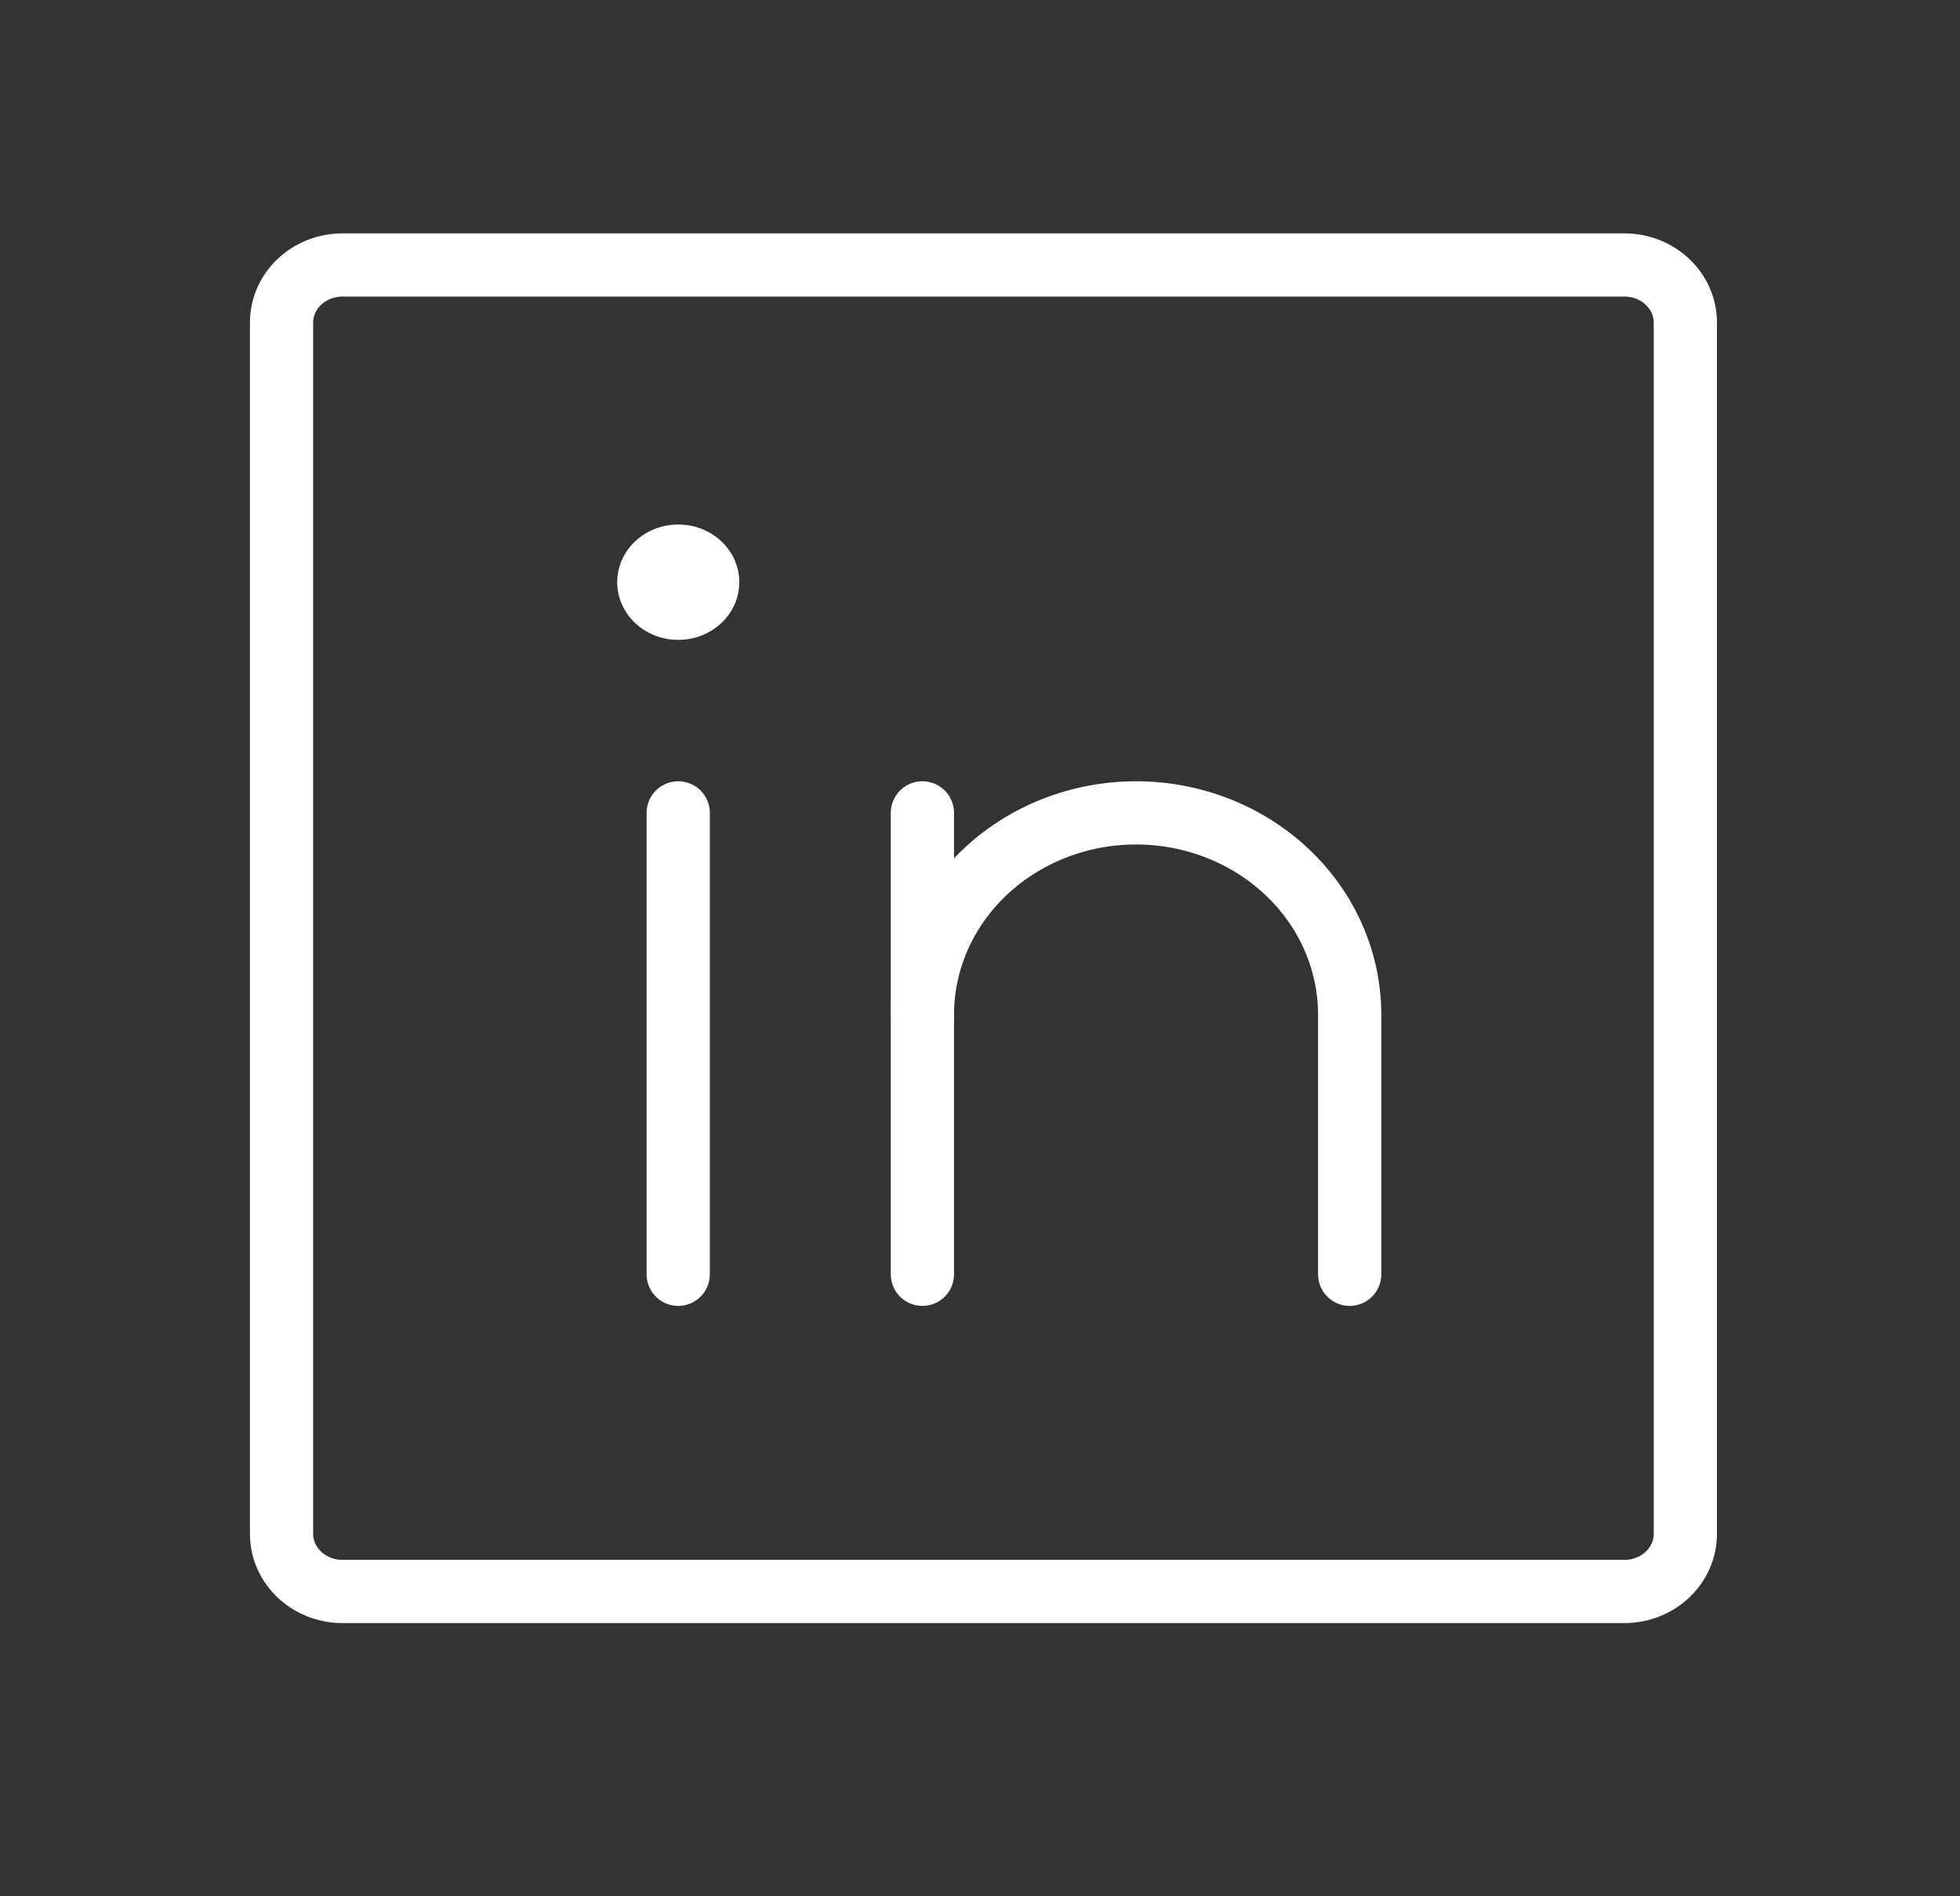 <svg width="31" height="30" viewBox="0 0 31 30" fill="none" xmlns="http://www.w3.org/2000/svg">
<rect x="0" y="0" width="31" height="30" fill="#333333" stroke="none"/>
<path d="M25.691 4.192H5.418C4.885 4.192 4.453 4.6 4.453 5.104V24.266C4.453 24.77 4.885 25.178 5.418 25.178H25.691C26.224 25.178 26.656 24.77 26.656 24.266V5.104C26.656 4.6 26.224 4.192 25.691 4.192Z" stroke="white" stroke-linecap="round" stroke-linejoin="round"/>
<path d="M14.589 12.86V20.16" stroke="white" stroke-linecap="round" stroke-linejoin="round"/>
<path d="M10.727 12.86V20.16" stroke="white" stroke-linecap="round" stroke-linejoin="round"/>
<path d="M14.589 16.054C14.589 15.207 14.945 14.394 15.579 13.796C16.213 13.197 17.072 12.86 17.968 12.86C18.864 12.86 19.724 13.197 20.357 13.796C20.991 14.394 21.347 15.207 21.347 16.054V20.16" stroke="white" stroke-linecap="round" stroke-linejoin="round"/>
<path d="M10.728 10.123C11.261 10.123 11.693 9.714 11.693 9.21C11.693 8.706 11.261 8.298 10.728 8.298C10.194 8.298 9.762 8.706 9.762 9.21C9.762 9.714 10.194 10.123 10.728 10.123Z" fill="white"/>
</svg>
